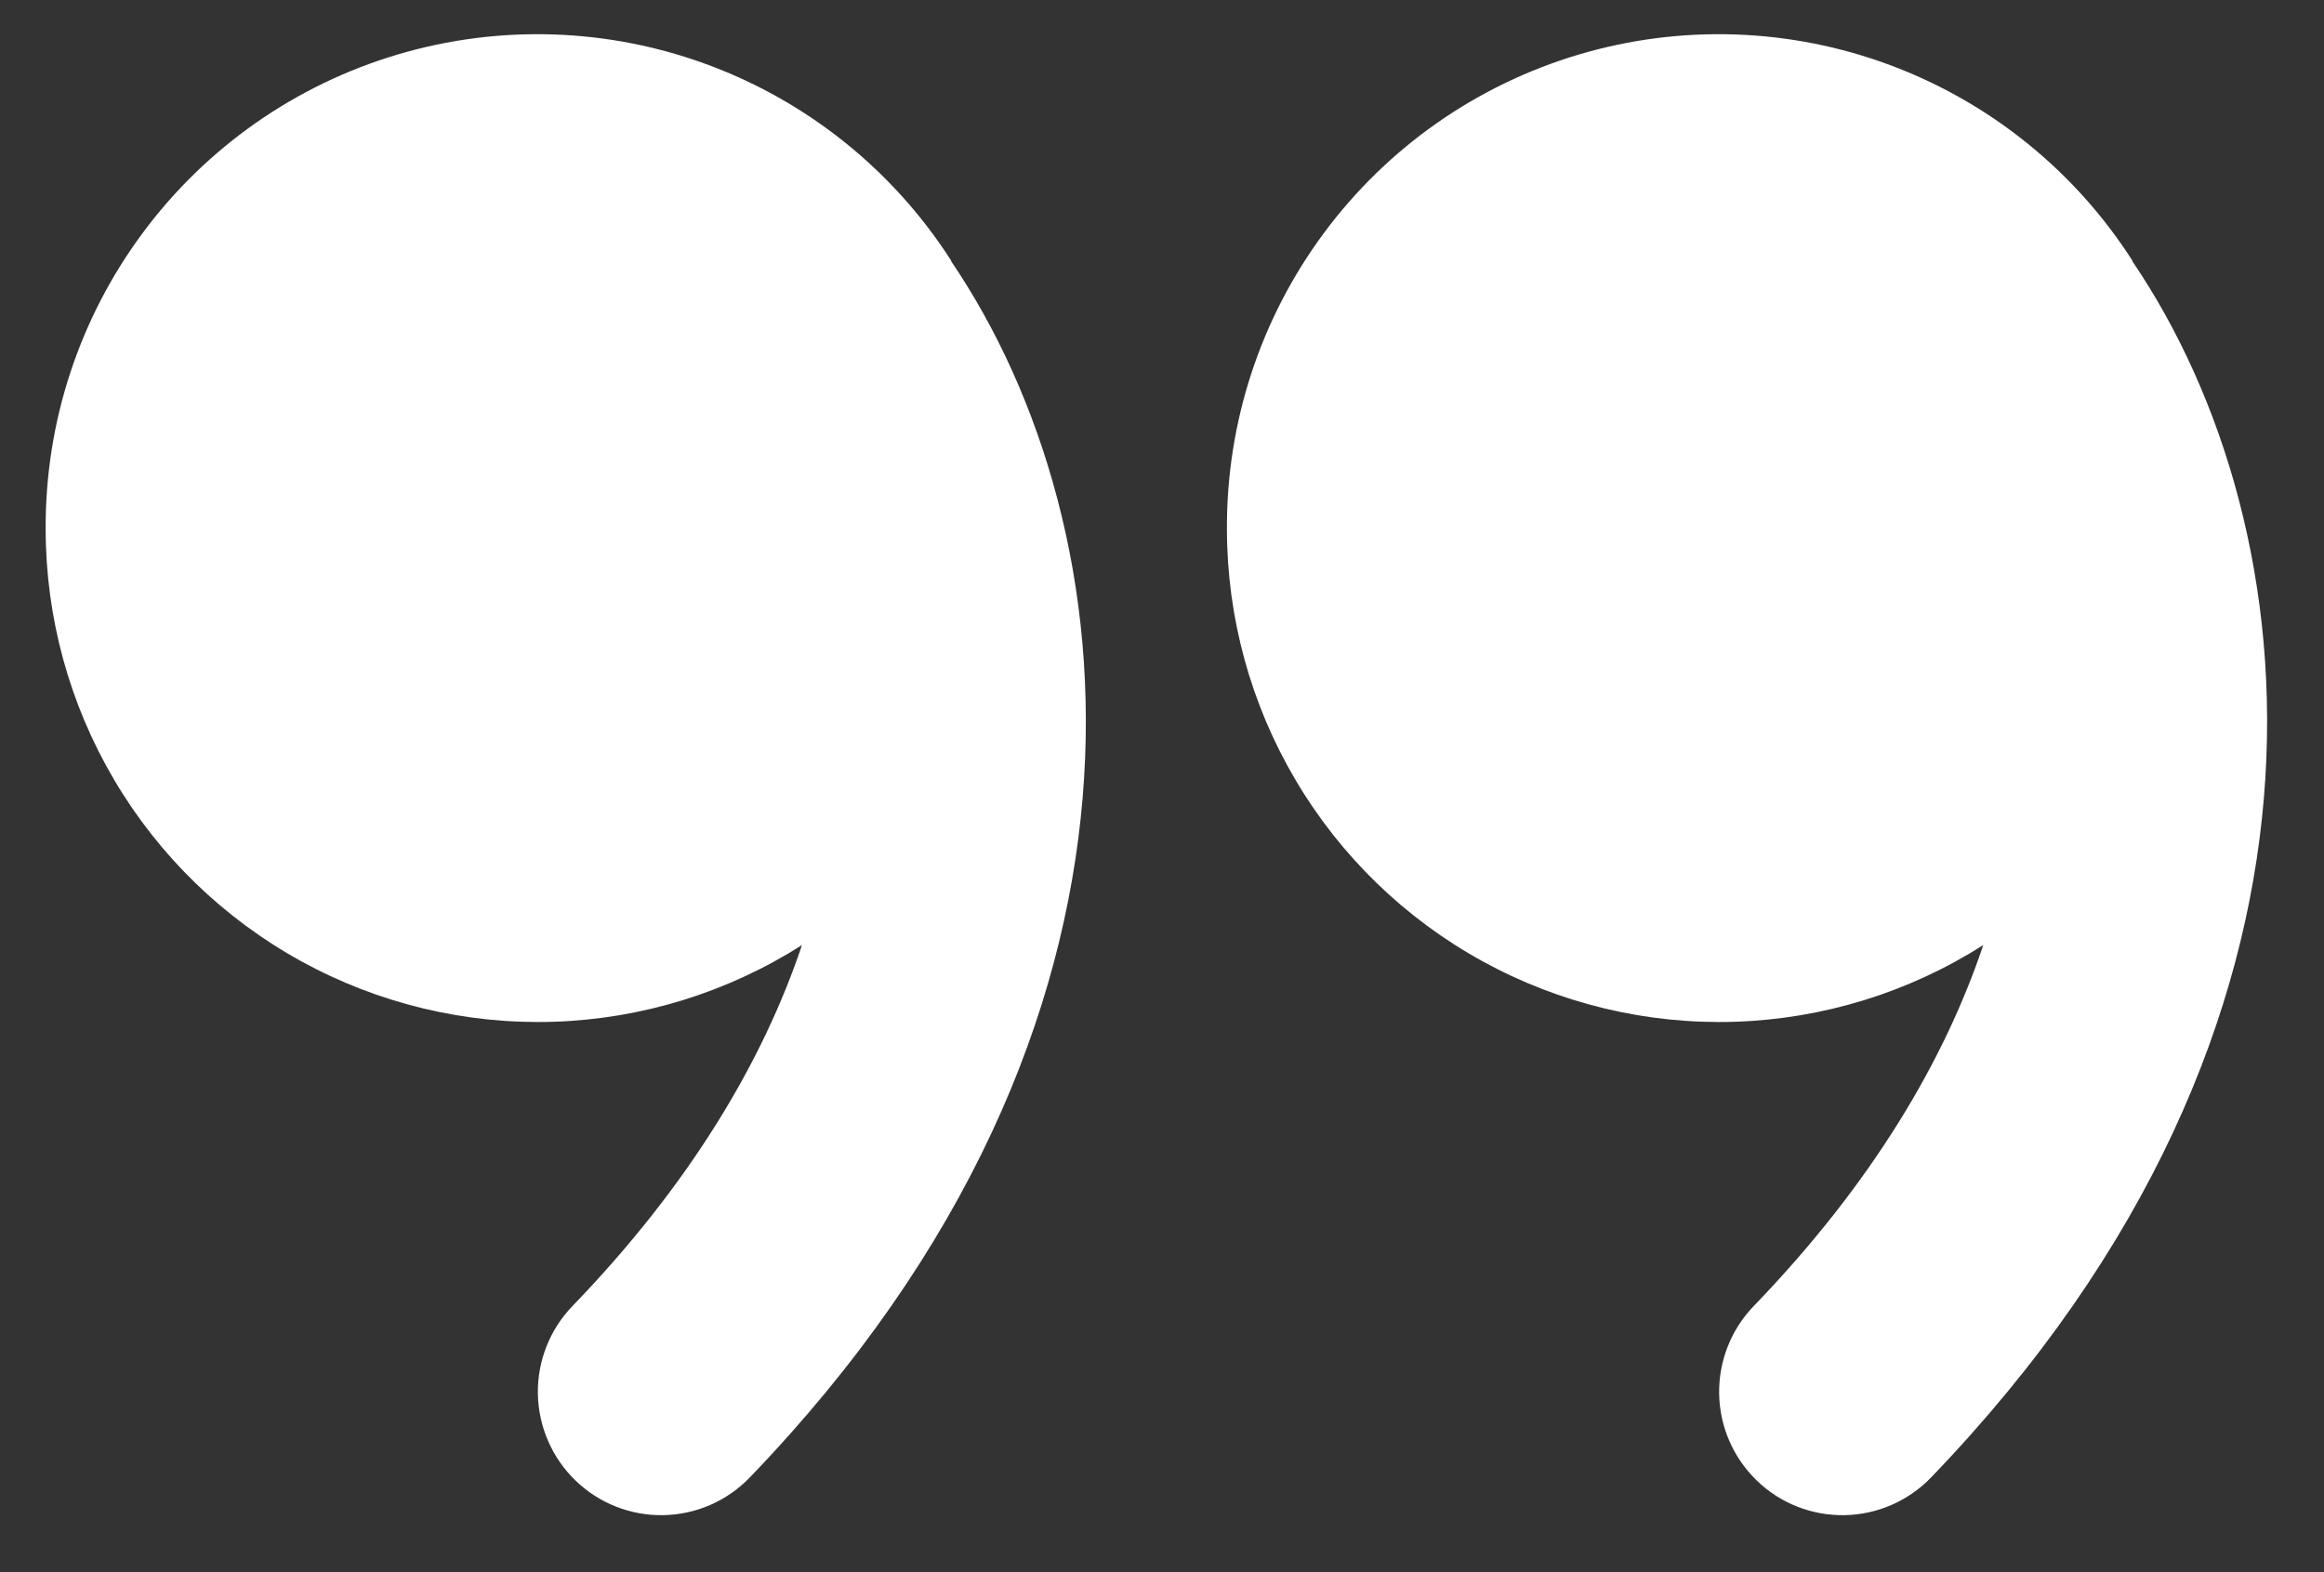 <svg width="34" height="23" viewBox="0 0 34 23" fill="none" xmlns="http://www.w3.org/2000/svg">
<rect x="0" y="0" width="34" height="23" fill="#333333" stroke="none"/>
<path d="M13.915 3.812C13.073 2.499 11.829 1.496 10.369 0.952C8.909 0.408 7.312 0.354 5.819 0.797C4.325 1.24 3.016 2.156 2.087 3.409C1.158 4.661 0.66 6.181 0.668 7.742C0.669 9.034 1.016 10.302 1.673 11.413C2.33 12.525 3.274 13.439 4.404 14.061C5.535 14.683 6.811 14.989 8.101 14.948C9.39 14.906 10.644 14.519 11.733 13.826C11.167 15.51 10.113 17.306 8.376 19.106C8.043 19.45 7.861 19.913 7.869 20.392C7.878 20.87 8.075 21.326 8.419 21.659C8.763 21.992 9.224 22.174 9.702 22.166C10.181 22.158 10.636 21.96 10.968 21.616C17.388 14.951 16.554 7.707 13.915 3.821V3.812ZM31.196 3.812C30.355 2.499 29.111 1.496 27.651 0.952C26.191 0.408 24.594 0.354 23.101 0.797C21.607 1.24 20.298 2.156 19.369 3.409C18.44 4.661 17.942 6.181 17.95 7.742C17.951 9.034 18.298 10.302 18.955 11.413C19.612 12.525 20.555 13.439 21.686 14.061C22.817 14.683 24.093 14.989 25.382 14.948C26.672 14.906 27.926 14.519 29.015 13.826C28.449 15.51 27.394 17.306 25.658 19.106C25.325 19.45 25.143 19.913 25.151 20.392C25.159 20.87 25.357 21.326 25.701 21.659C26.044 21.992 26.506 22.174 26.984 22.166C27.462 22.158 27.918 21.96 28.25 21.616C34.67 14.951 33.836 7.707 31.196 3.821V3.812Z" fill="white"/>
</svg>
